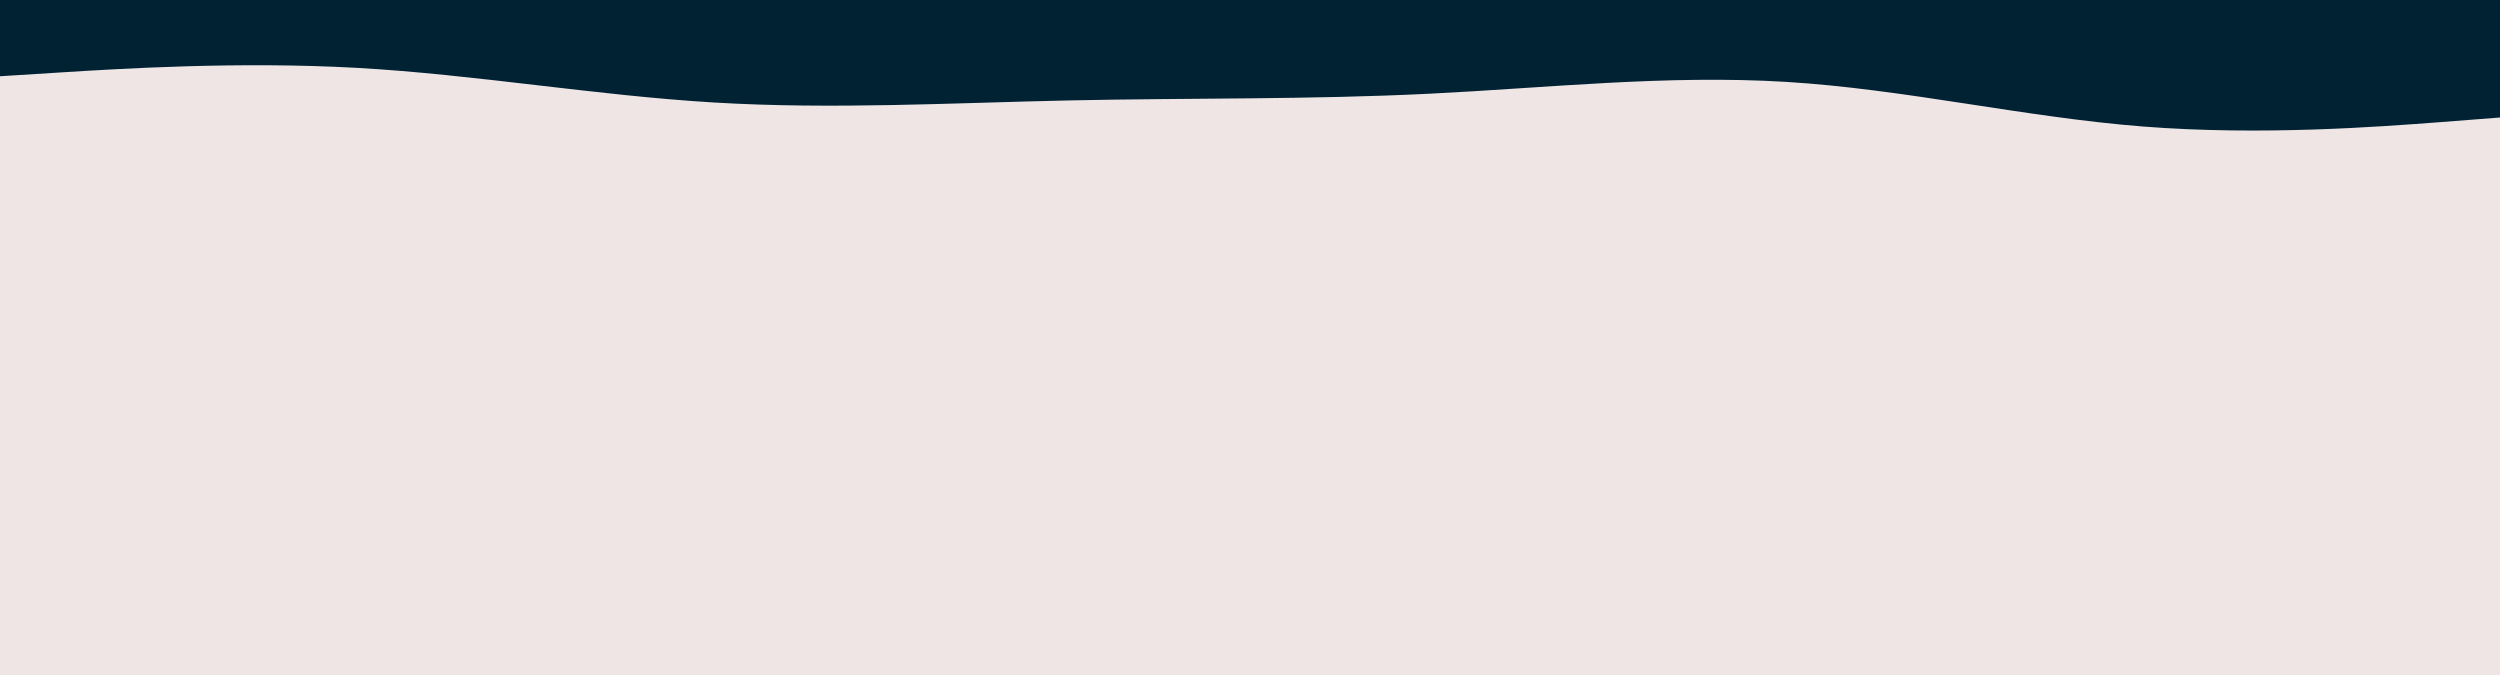 <svg id="visual" viewBox="0 0 2000 540" width="2000" height="540" xmlns="http://www.w3.org/2000/svg" xmlns:xlink="http://www.w3.org/1999/xlink" version="1.1"><rect x="0" y="0" width="2000" height="540" fill="#efe5e5"></rect><path d="M0 61L47.7 58C95.3 55 190.7 49 285.8 54.3C381 59.7 476 76.3 571.2 82C666.3 87.7 761.7 82.3 857 80.3C952.3 78.3 1047.7 79.7 1143 75C1238.3 70.3 1333.7 59.7 1428.8 65.5C1524 71.3 1619 93.7 1714.2 101.2C1809.3 108.7 1904.7 101.3 1952.3 97.7L2000 94L2000 0L1952.3 0C1904.7 0 1809.3 0 1714.2 0C1619 0 1524 0 1428.8 0C1333.7 0 1238.3 0 1143 0C1047.7 0 952.3 0 857 0C761.7 0 666.3 0 571.2 0C476 0 381 0 285.8 0C190.7 0 95.3 0 47.7 0L0 0Z" fill="#002233" stroke-linecap="round" stroke-linejoin="miter"></path></svg>